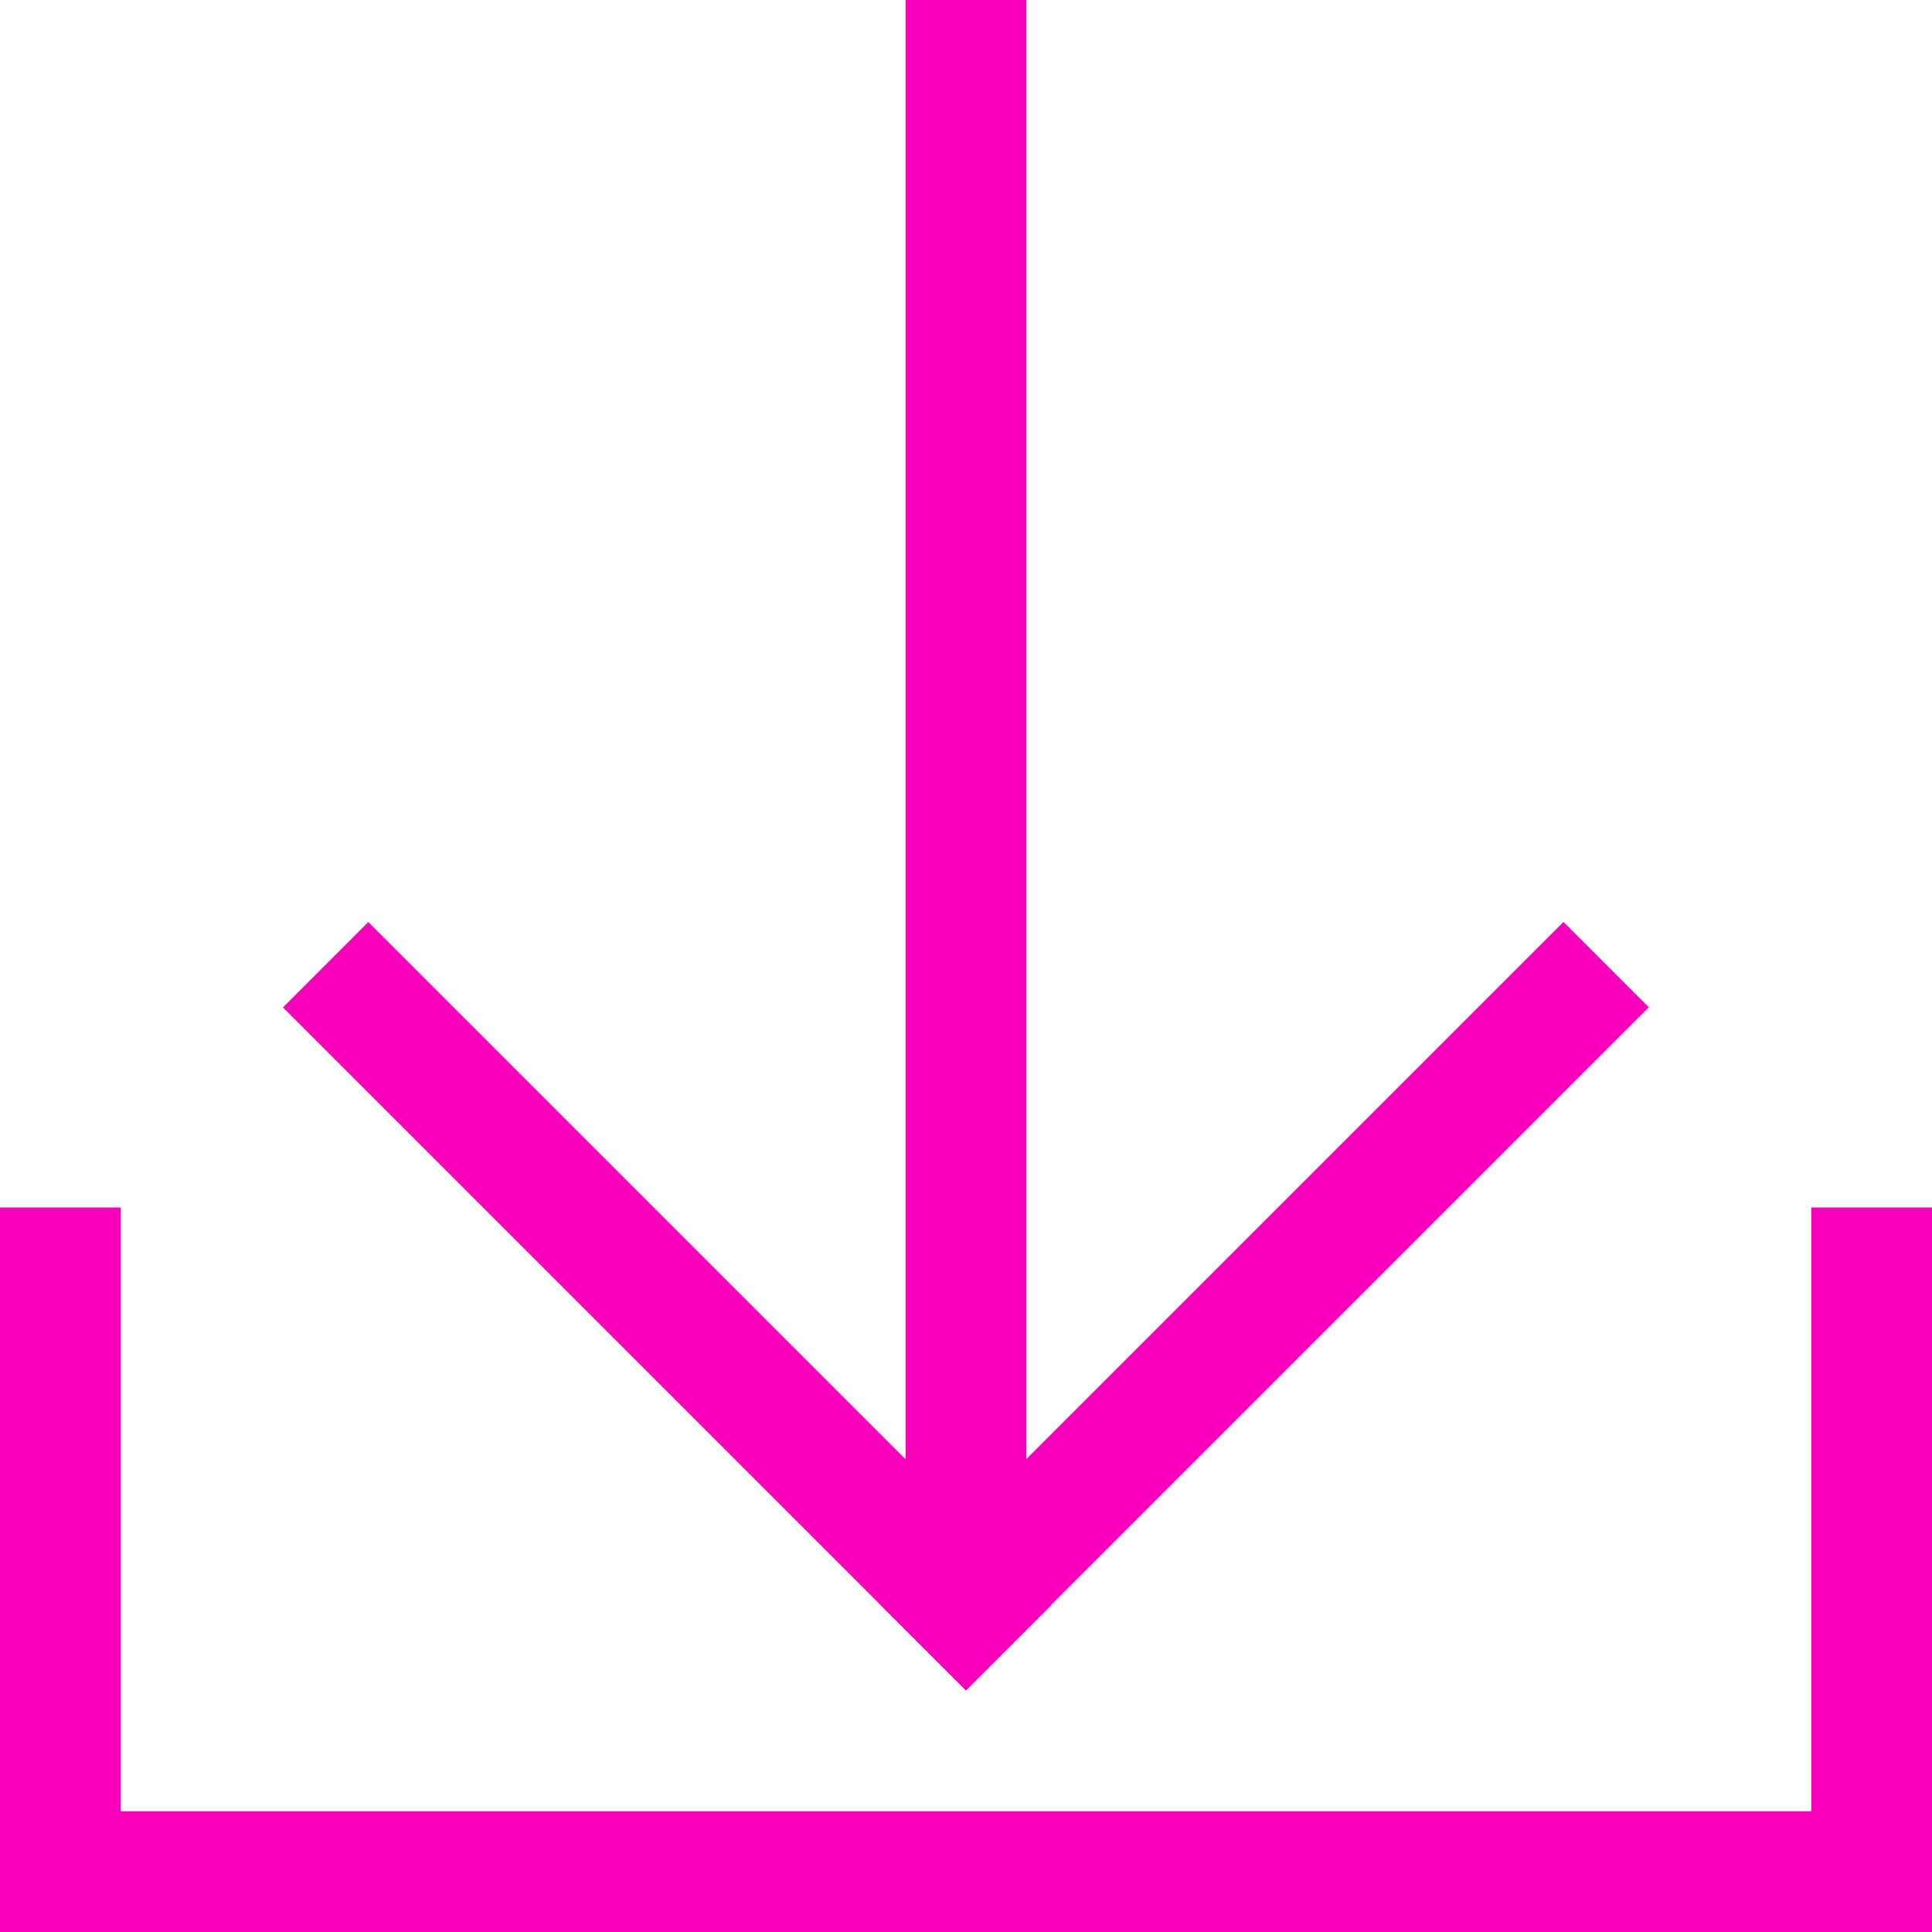 <?xml version="1.0" encoding="UTF-8" standalone="no"?>
<svg
   xmlns:dc="http://purl.org/dc/elements/1.1/"
   xmlns:cc="http://creativecommons.org/ns#"
   xmlns:rdf="http://www.w3.org/1999/02/22-rdf-syntax-ns#"
   xmlns:svg="http://www.w3.org/2000/svg"
   xmlns="http://www.w3.org/2000/svg"
   xmlns:sodipodi="http://sodipodi.sourceforge.net/DTD/sodipodi-0.dtd"
   xmlns:inkscape="http://www.inkscape.org/namespaces/inkscape"
   id="svg4562"
   xml:space="preserve"
   enable-background="new 0 0 1024.00 1024.00"
   viewBox="0 0 1024.00 1024.00"
   height="1024"
   width="1024"
   version="1.1"
   sodipodi:docname="uE904-import.svg"
   inkscape:version="0.92.1 r15371"><sodipodi:namedview
     pagecolor="#ffffff"
     bordercolor="#666666"
     borderopacity="1"
     objecttolerance="10"
     gridtolerance="10"
     guidetolerance="10"
     inkscape:pageopacity="0"
     inkscape:pageshadow="2"
     inkscape:window-width="1920"
     inkscape:window-height="1017"
     id="namedview5099"
     showgrid="false"
     inkscape:zoom="0.4609375"
     inkscape:cx="126.56822"
     inkscape:cy="745.67442"
     inkscape:window-x="-8"
     inkscape:window-y="-8"
     inkscape:window-maximized="1"
     inkscape:current-layer="svg4562"
     inkscape:measure-start="149.961,530.648"
     inkscape:measure-end="874.039,530.648" /><defs
     id="defs4566" /><rect
     style="fill:#f900bb;fill-opacity:1;stroke:none;stroke-width:0.966"
     id="rect5644"
     width="833.085"
     height="64"
     x="-833.085"
     y="480"
     transform="rotate(-90)" /><rect
     style="fill:#f900bb;fill-opacity:1;stroke:none;stroke-width:0.966"
     id="rect5644-3"
     width="1024"
     height="64"
     x="-1024"
     y="-1024"
     transform="scale(-1)" /><rect
     style="fill:#f900bb;fill-opacity:1;stroke:none;stroke-width:1.507"
     id="rect5646"
     width="512"
     height="64"
     x="-995.606"
     y="-271.529"
     transform="rotate(-135)" /><rect
     style="fill:#f900bb;fill-opacity:1;stroke:none;stroke-width:1.507"
     id="rect5646-9"
     width="512"
     height="64"
     x="-271.529"
     y="-995.606"
     transform="matrix(0.707,-0.707,-0.707,-0.707,0,0)" /><rect
     style="fill:#f900bb;fill-opacity:1;stroke:none;stroke-width:0.966"
     id="rect5644-3-4"
     width="384"
     height="64"
     x="-1024"
     y="6.2699845e-014"
     transform="rotate(-90)" /><rect
     style="fill:#f900bb;fill-opacity:1;stroke:none;stroke-width:0.966"
     id="rect5644-3-4-7"
     width="384"
     height="64"
     x="-1024"
     y="960"
     transform="rotate(-90)" /></svg>